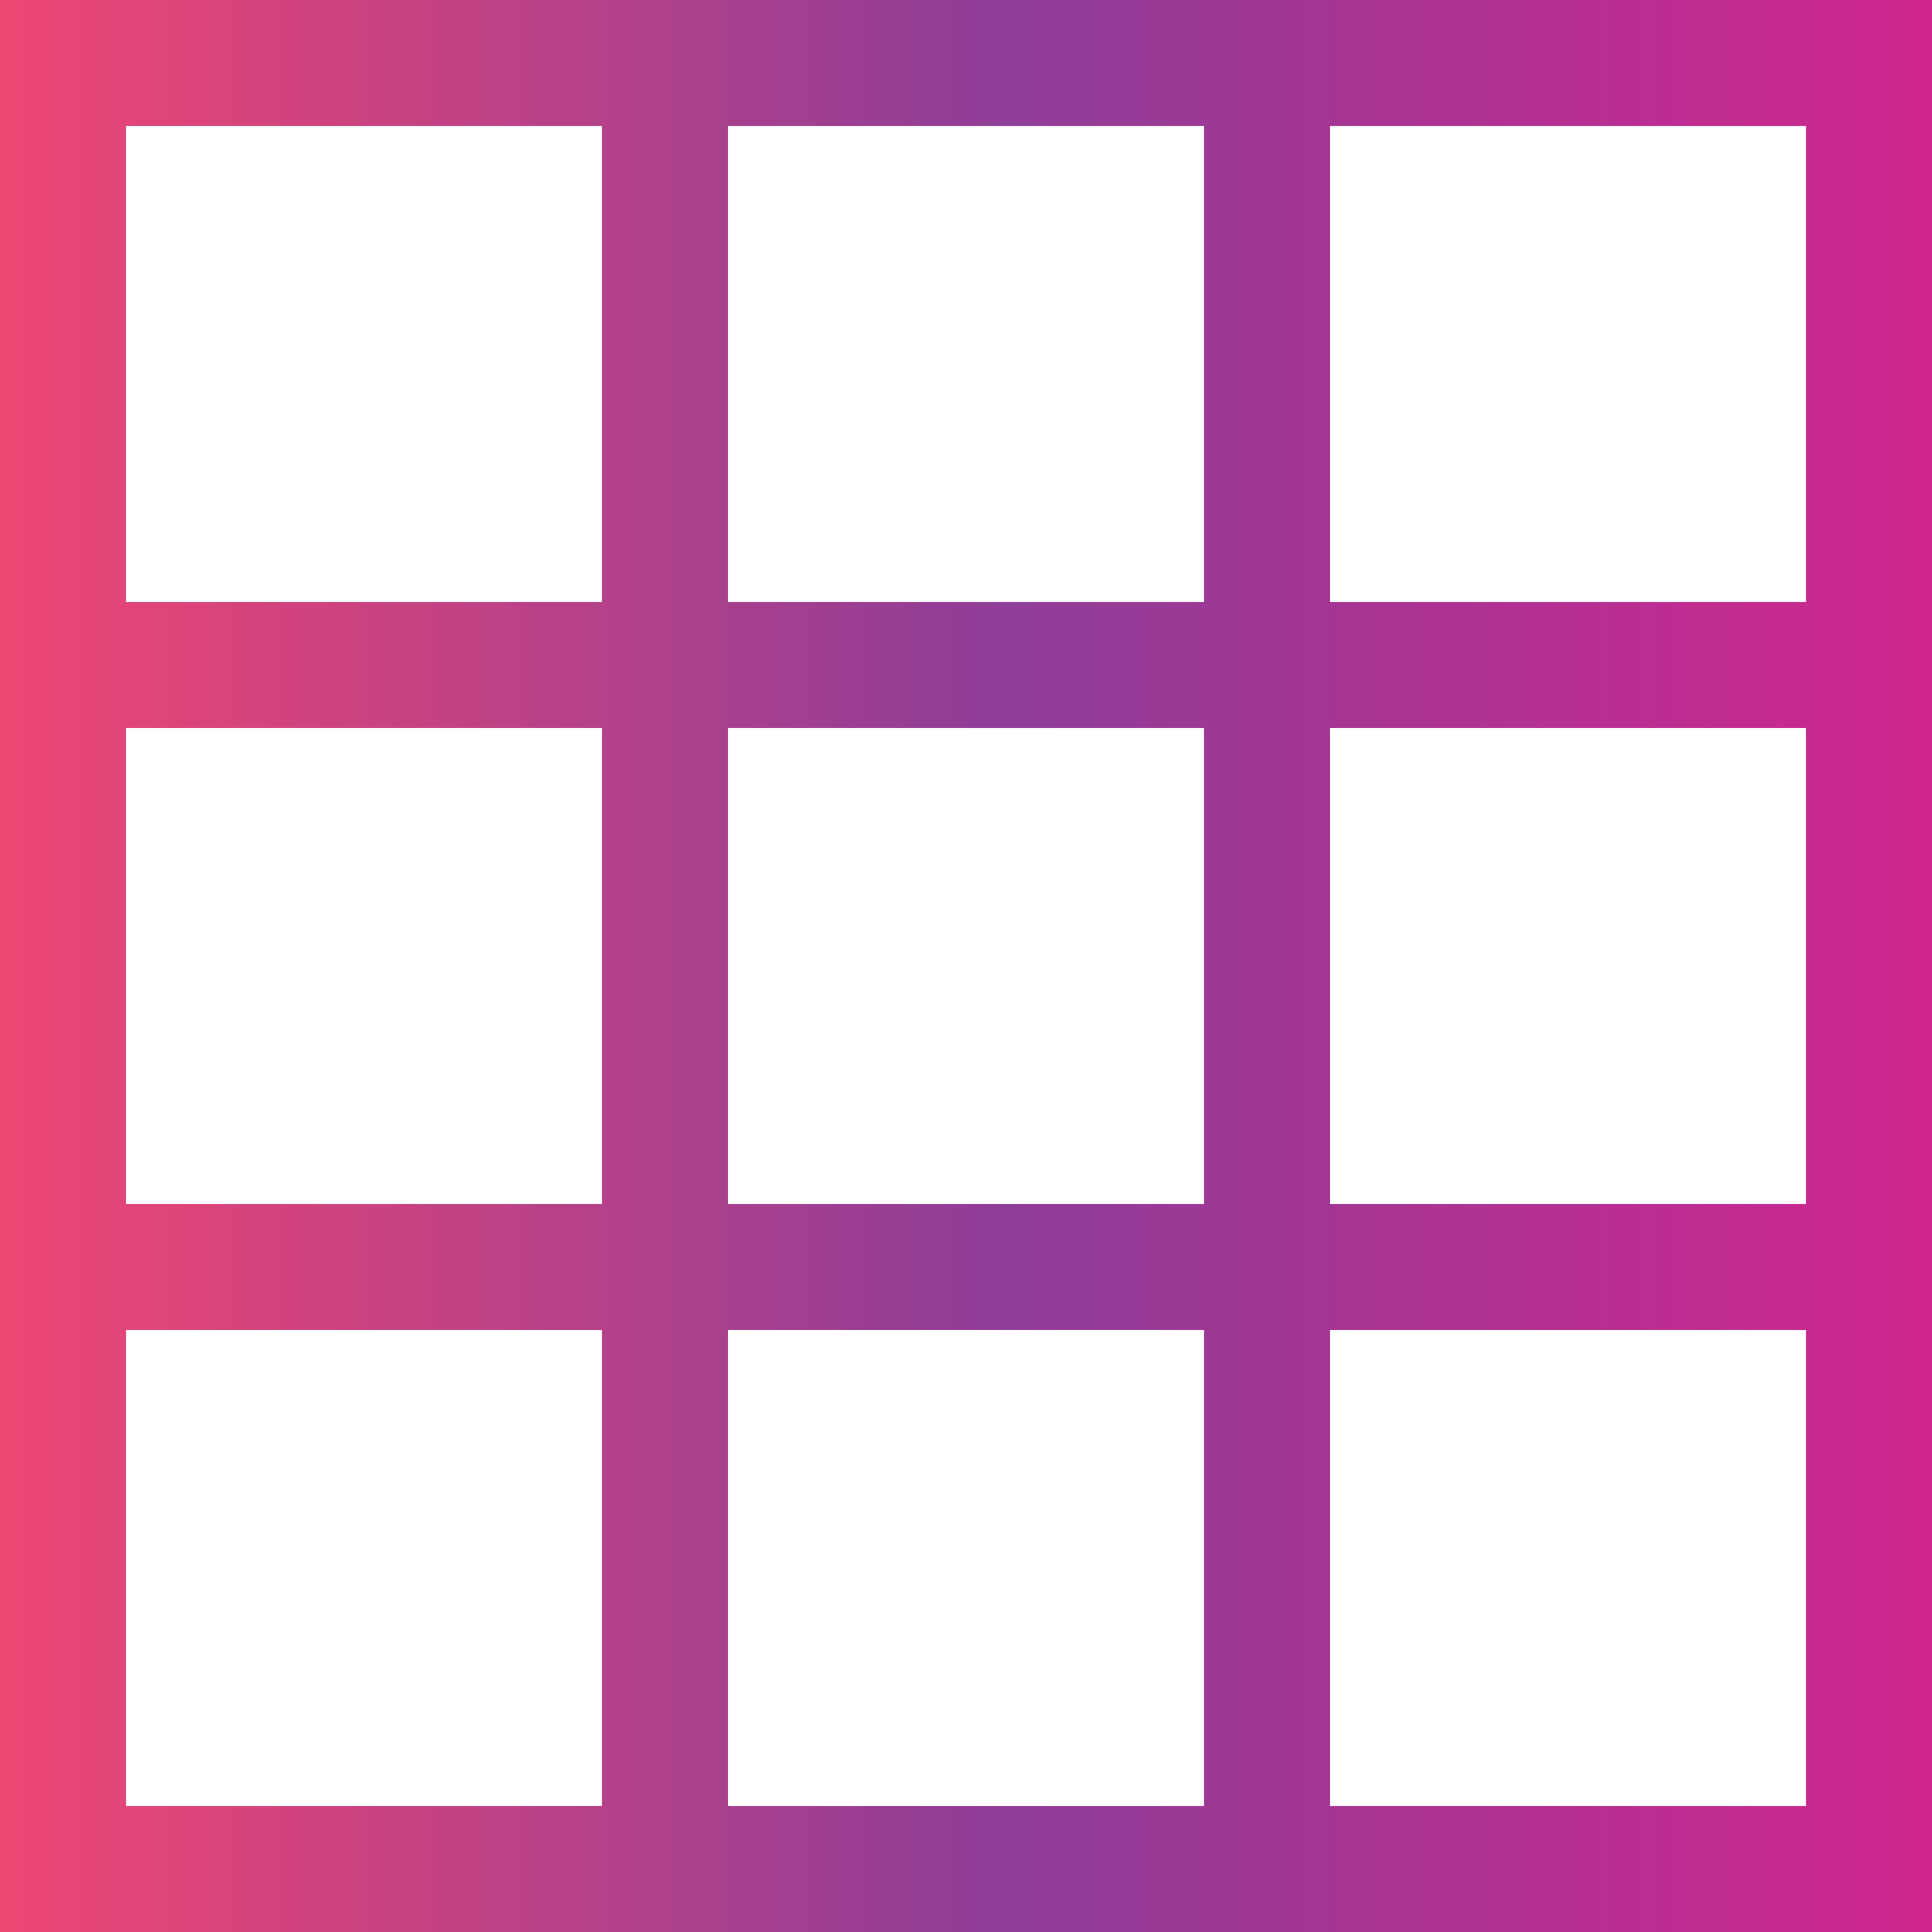 <?xml version="1.0" encoding="utf-8"?>
<!-- Generator: Adobe Illustrator 17.0.0, SVG Export Plug-In . SVG Version: 6.00 Build 0)  -->
<!DOCTYPE svg PUBLIC "-//W3C//DTD SVG 1.1//EN" "http://www.w3.org/Graphics/SVG/1.1/DTD/svg11.dtd">
<svg version="1.1" id="Layer_1" xmlns="http://www.w3.org/2000/svg" xmlns:xlink="http://www.w3.org/1999/xlink" x="0px" y="0px"
	 width="900px" height="900px" viewBox="0 0 900 900" enable-background="new 0 0 900 900" xml:space="preserve">
<g>
	<g>
		<linearGradient id="SVGID_1_" gradientUnits="userSpaceOnUse" x1="0" y1="450" x2="900" y2="450">
			<stop  offset="0" style="stop-color:#ED4673"/>
			<stop  offset="0.521" style="stop-color:#8E3D98"/>
			<stop  offset="1" style="stop-color:#D0278E"/>
		</linearGradient>
		<path fill="url(#SVGID_1_)" d="M0,0v900h900V0H0z M339.129,58.695h221.739v221.739H339.129V58.695z M339.129,339.129h221.739
			V560.87H339.129V339.129z M280.434,841.305H58.695V619.566h221.739V841.305z M280.434,560.869H58.695V339.129h221.739V560.869z
			 M280.434,280.434H58.695V58.695h221.739V280.434z M339.129,841.305V619.566h221.739v221.739H339.129L339.129,841.305z
			 M841.305,841.305H619.566V619.566h221.739V841.305L841.305,841.305z M841.305,560.87H619.566V339.129h221.739V560.87
			L841.305,560.87z M841.305,280.434H619.566V58.695h221.739V280.434L841.305,280.434z"/>
	</g>
</g>
</svg>
